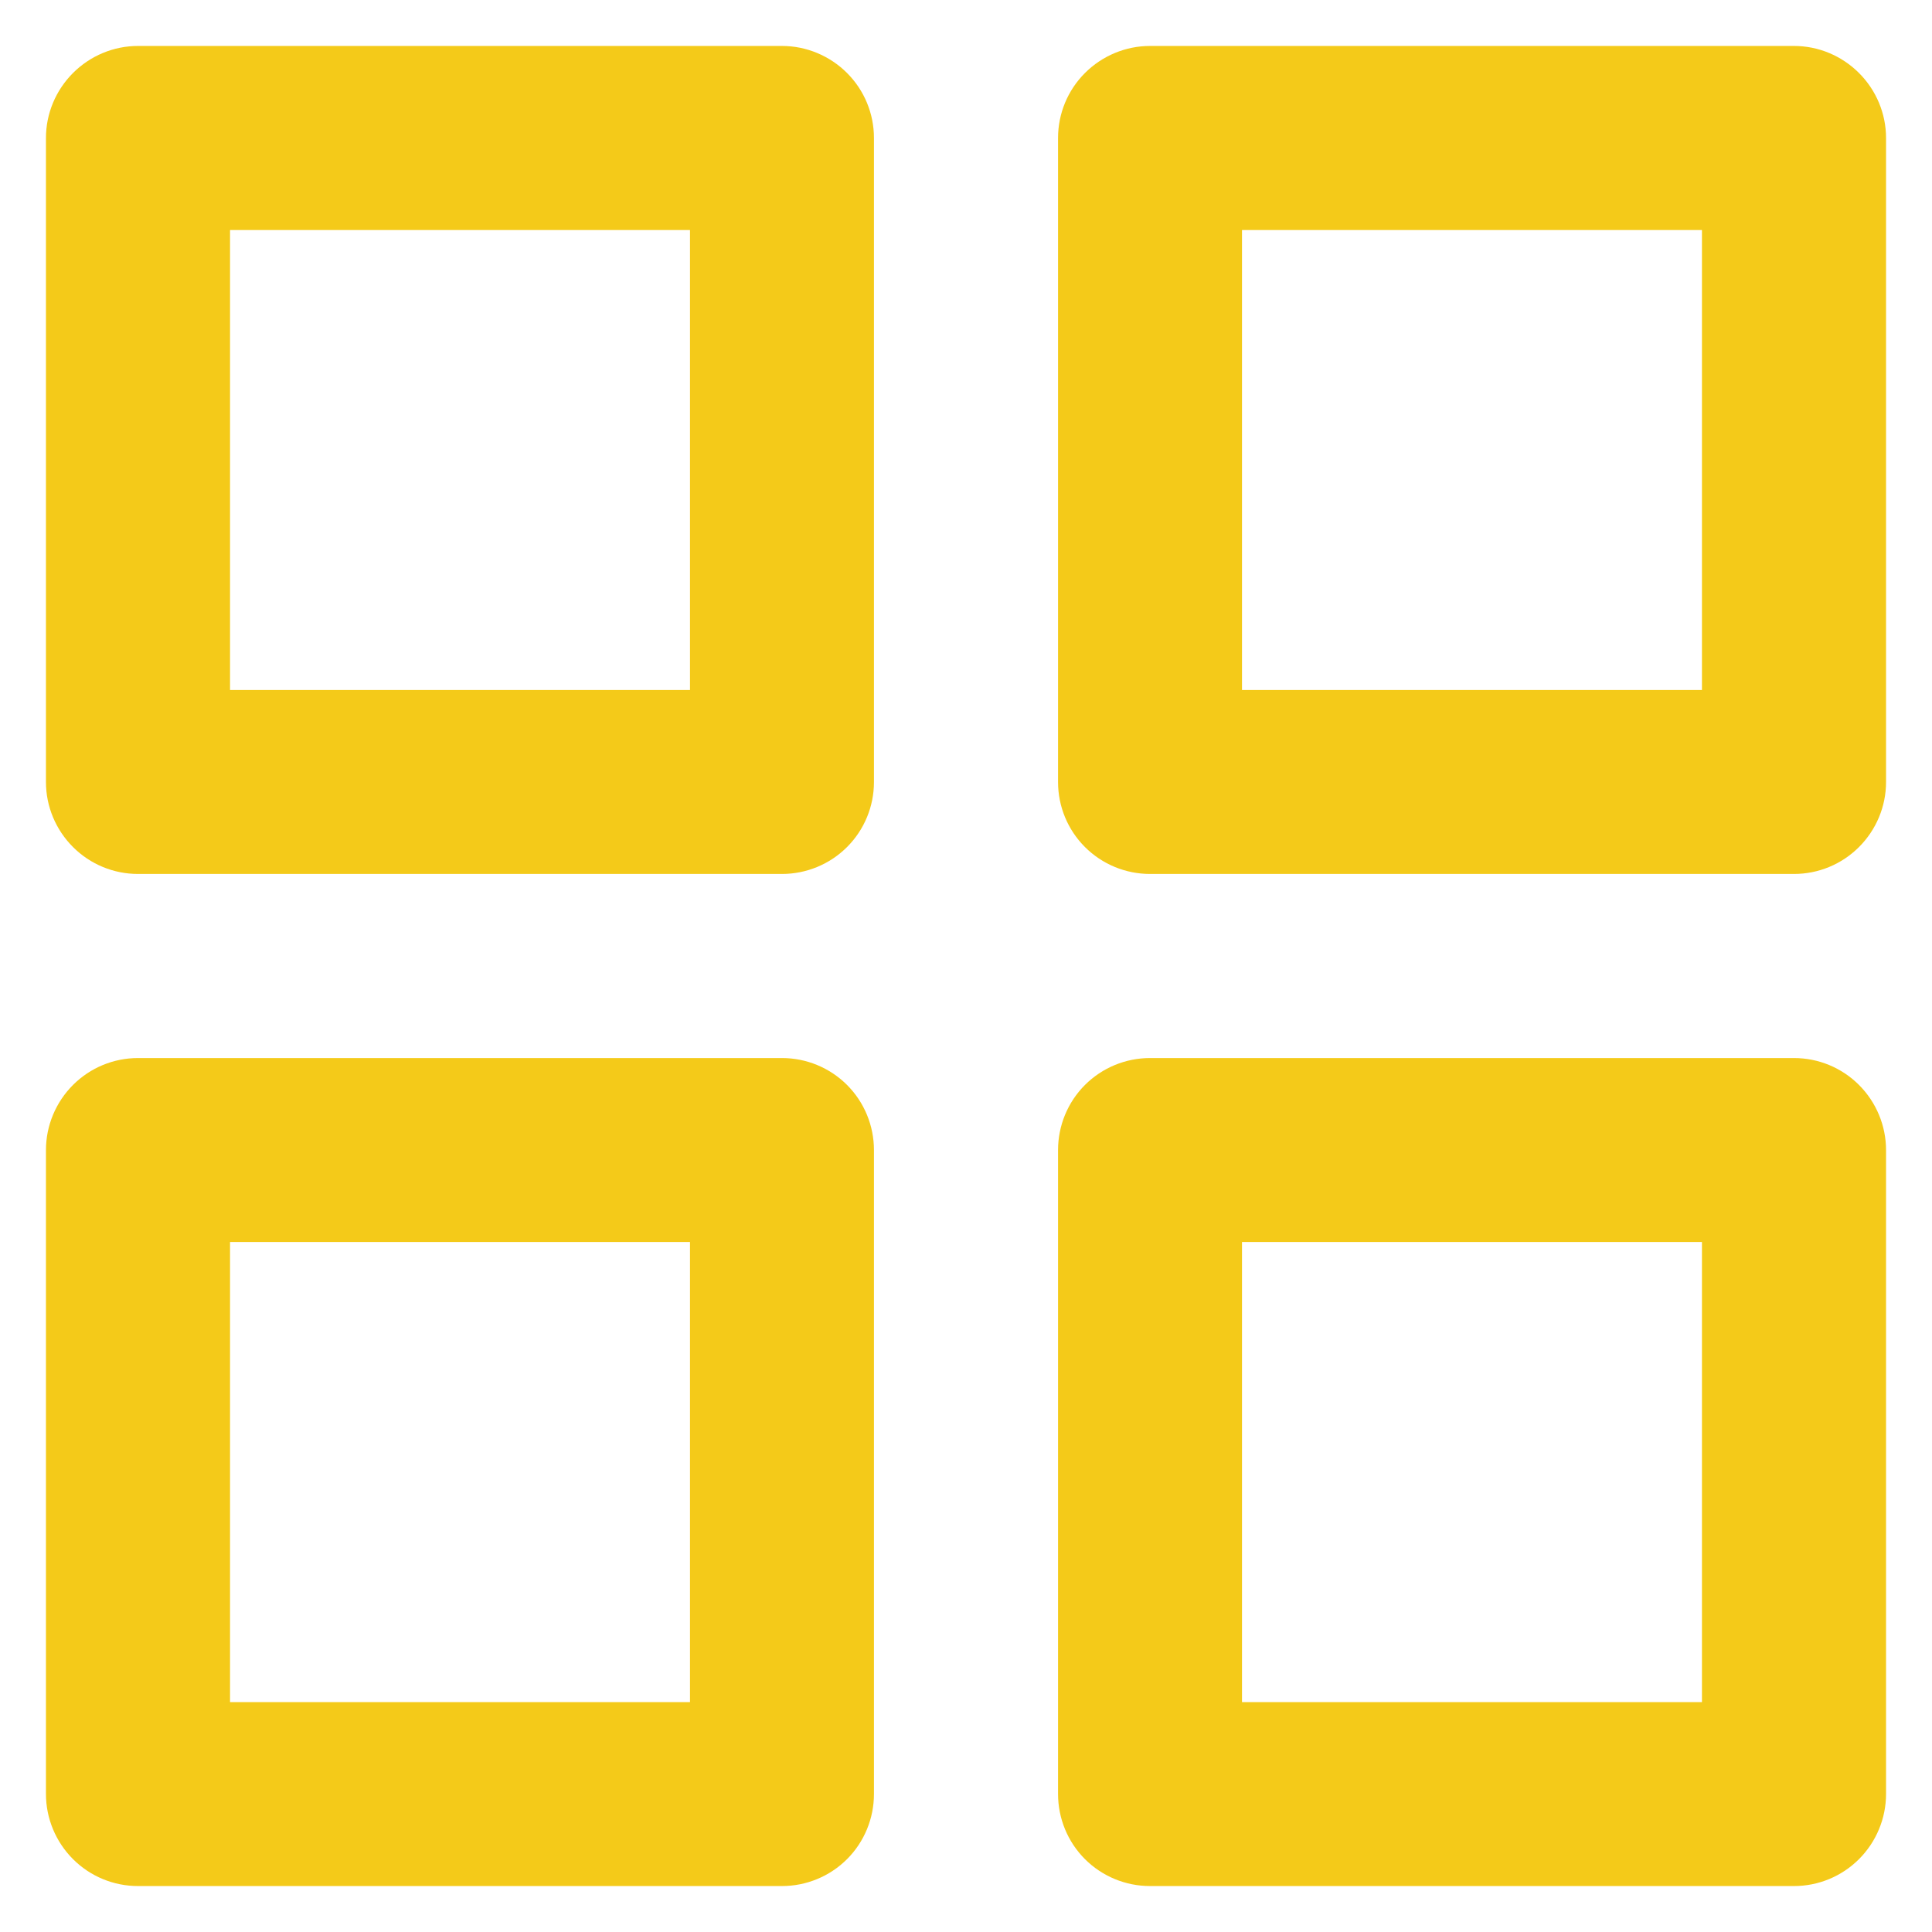 <svg width="14" height="14" viewBox="0 0 14 14" fill="none" xmlns="http://www.w3.org/2000/svg">
<path d="M5.667 7.667H1C0.823 7.667 0.654 7.737 0.529 7.862C0.404 7.987 0.333 8.157 0.333 8.334V13C0.333 13.177 0.404 13.347 0.529 13.472C0.654 13.597 0.823 13.667 1 13.667H5.667C5.843 13.667 6.013 13.597 6.138 13.472C6.263 13.347 6.333 13.177 6.333 13V8.334C6.333 8.157 6.263 7.987 6.138 7.862C6.013 7.737 5.843 7.667 5.667 7.667ZM5 12.334H1.667V9H5V12.334ZM13 0.333H8.333C8.157 0.333 7.987 0.404 7.862 0.529C7.737 0.654 7.667 0.823 7.667 1V5.667C7.667 5.844 7.737 6.013 7.862 6.138C7.987 6.263 8.157 6.333 8.333 6.333H13C13.177 6.333 13.346 6.263 13.471 6.138C13.596 6.013 13.667 5.844 13.667 5.667V1C13.667 0.823 13.596 0.654 13.471 0.529C13.346 0.404 13.177 0.333 13 0.333ZM12.333 5H9V1.667H12.333V5ZM13 7.667H8.333C8.157 7.667 7.987 7.737 7.862 7.862C7.737 7.987 7.667 8.157 7.667 8.334V13C7.667 13.177 7.737 13.347 7.862 13.472C7.987 13.597 8.157 13.667 8.333 13.667H13C13.177 13.667 13.346 13.597 13.471 13.472C13.596 13.347 13.667 13.177 13.667 13V8.334C13.667 8.157 13.596 7.987 13.471 7.862C13.346 7.737 13.177 7.667 13 7.667ZM12.333 12.334H9V9H12.333V12.334ZM5.667 0.333H1C0.823 0.333 0.654 0.404 0.529 0.529C0.404 0.654 0.333 0.823 0.333 1V5.667C0.333 5.844 0.404 6.013 0.529 6.138C0.654 6.263 0.823 6.333 1 6.333H5.667C5.843 6.333 6.013 6.263 6.138 6.138C6.263 6.013 6.333 5.844 6.333 5.667V1C6.333 0.823 6.263 0.654 6.138 0.529C6.013 0.404 5.843 0.333 5.667 0.333ZM5 5H1.667V1.667H5V5Z" fill="#F4CA19"/>
</svg>
